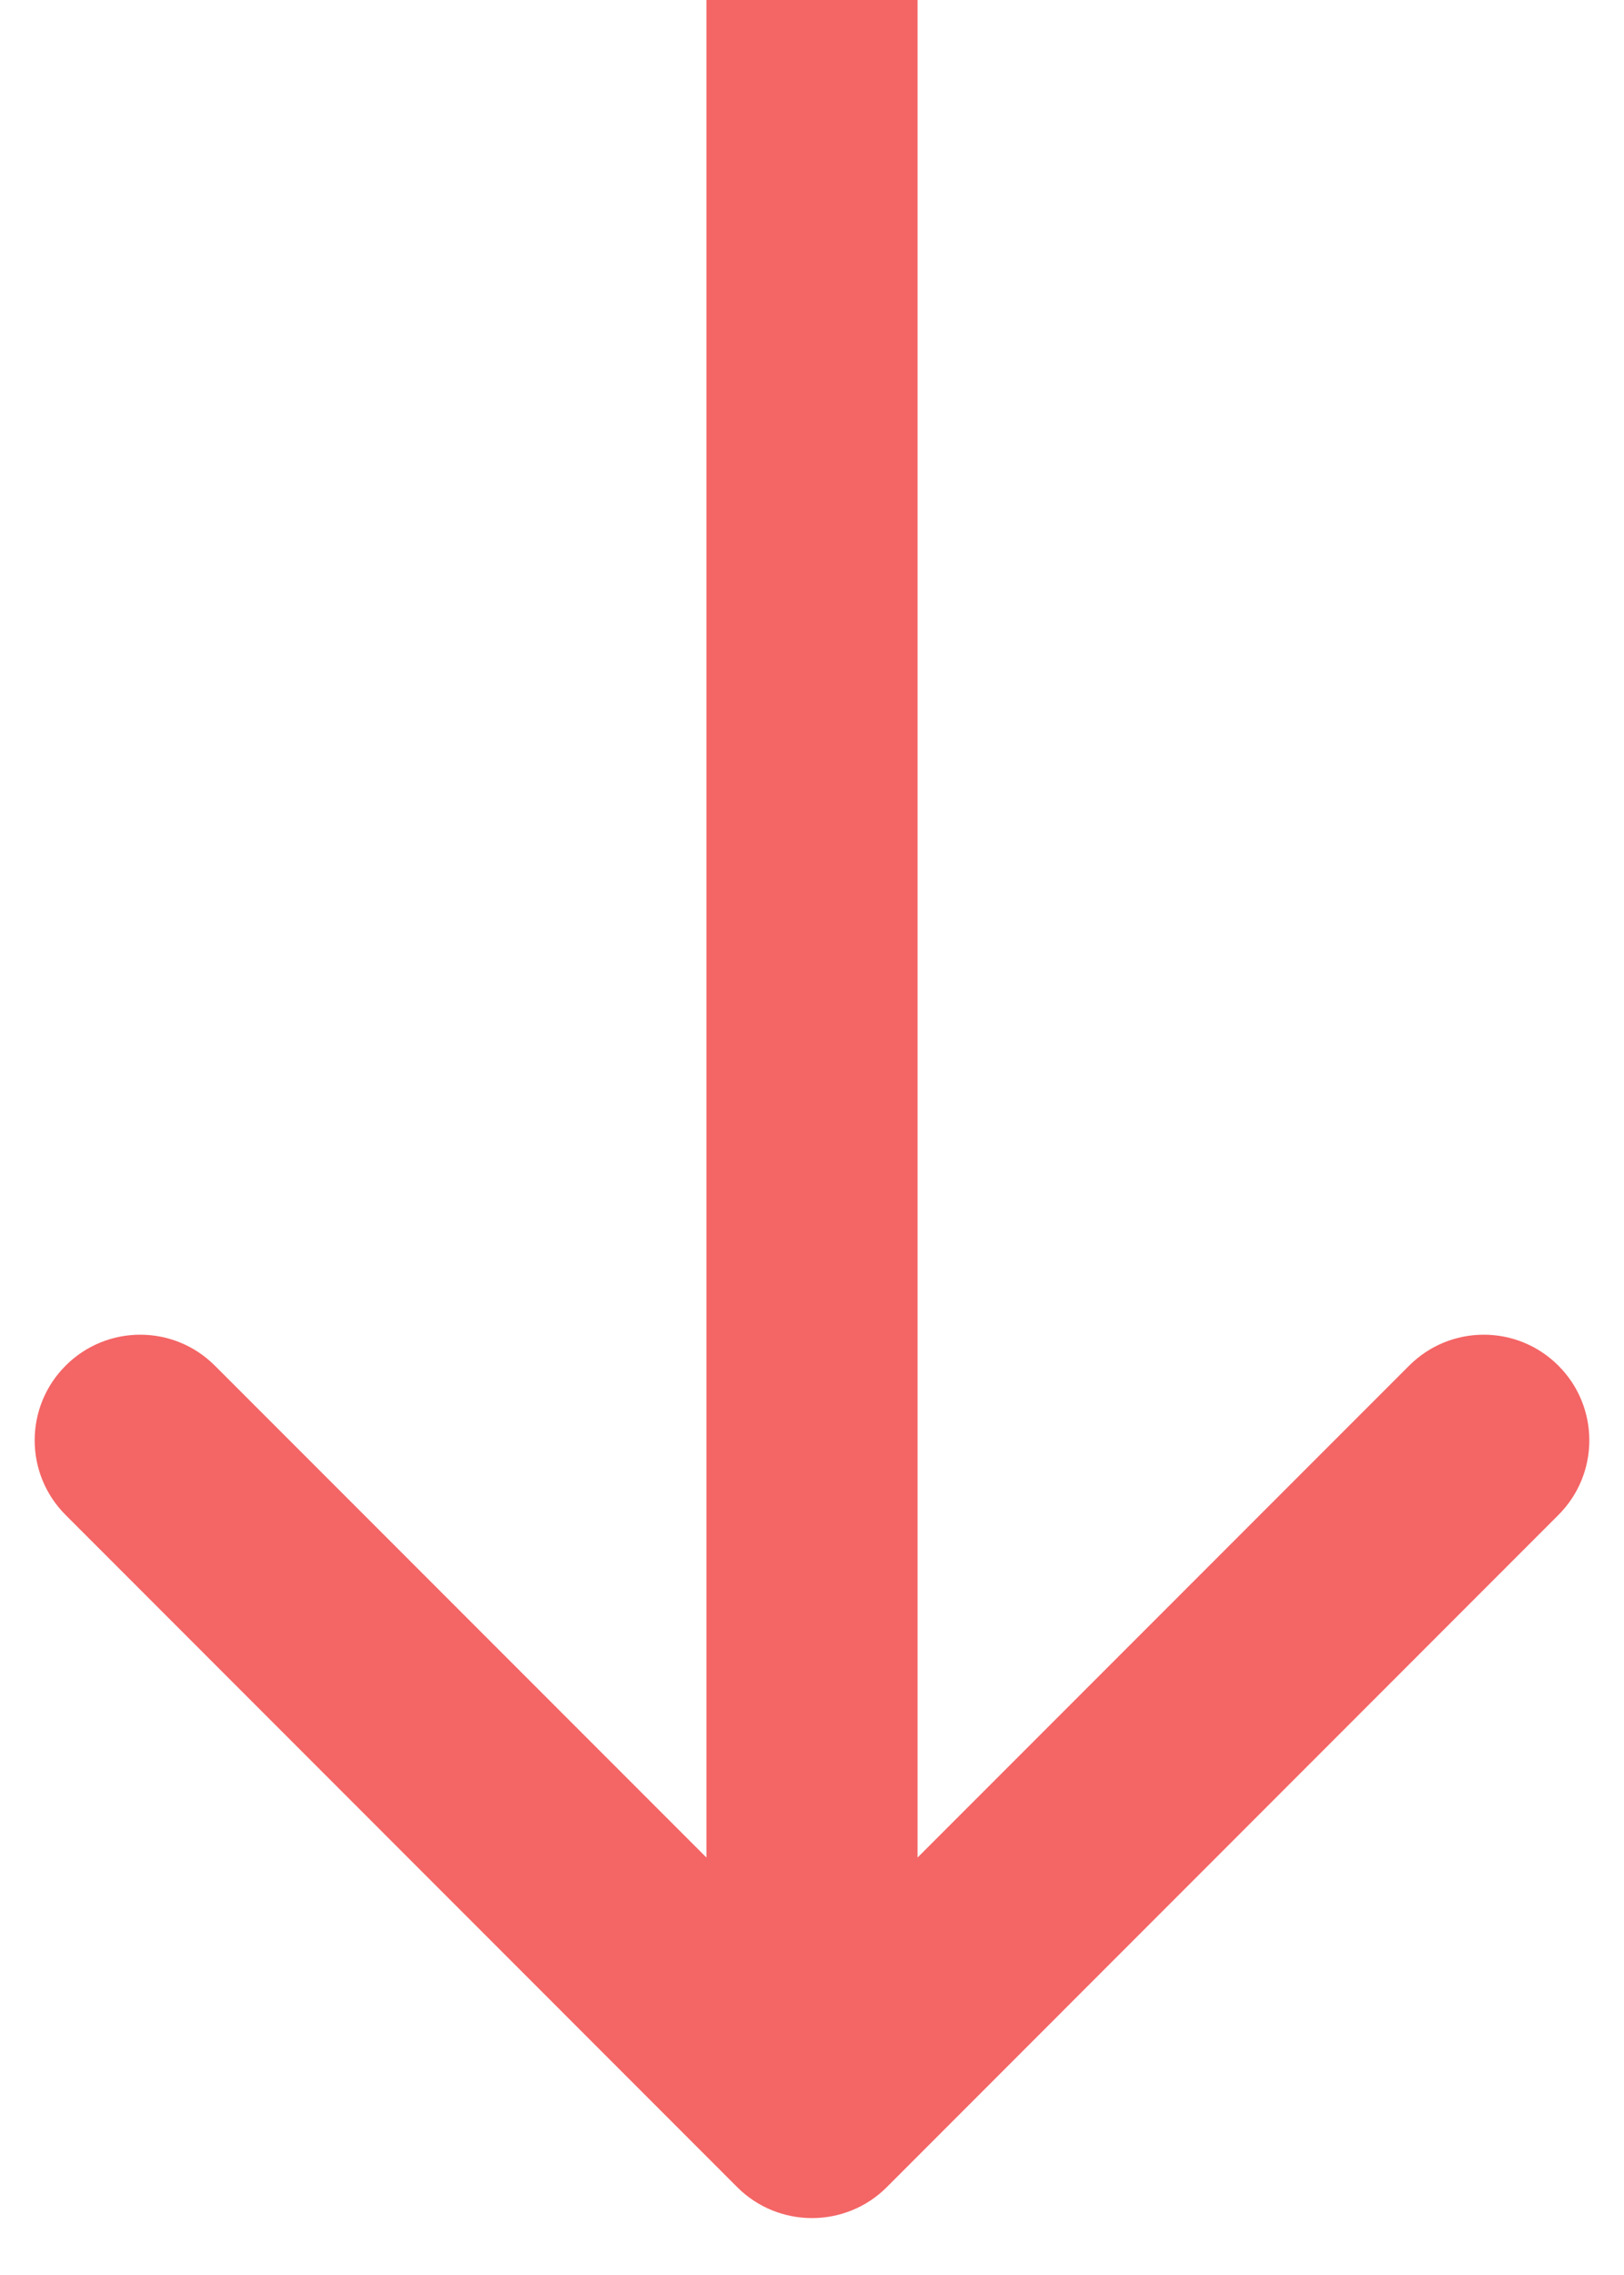 <svg width="10" height="14" viewBox="0 0 10 14" fill="none" xmlns="http://www.w3.org/2000/svg">
<path d="M4.54 13.46C4.794 13.713 5.206 13.713 5.46 13.46L9.596 9.323C9.85 9.069 9.85 8.658 9.596 8.404C9.342 8.15 8.931 8.15 8.677 8.404L5 12.081L1.323 8.404C1.069 8.15 0.658 8.15 0.404 8.404C0.15 8.658 0.15 9.069 0.404 9.323L4.54 13.46ZM4.35 2.84124e-08L4.35 13L5.65 13L5.65 -2.84124e-08L4.35 2.84124e-08Z" fill="#F46565"/>
</svg>
